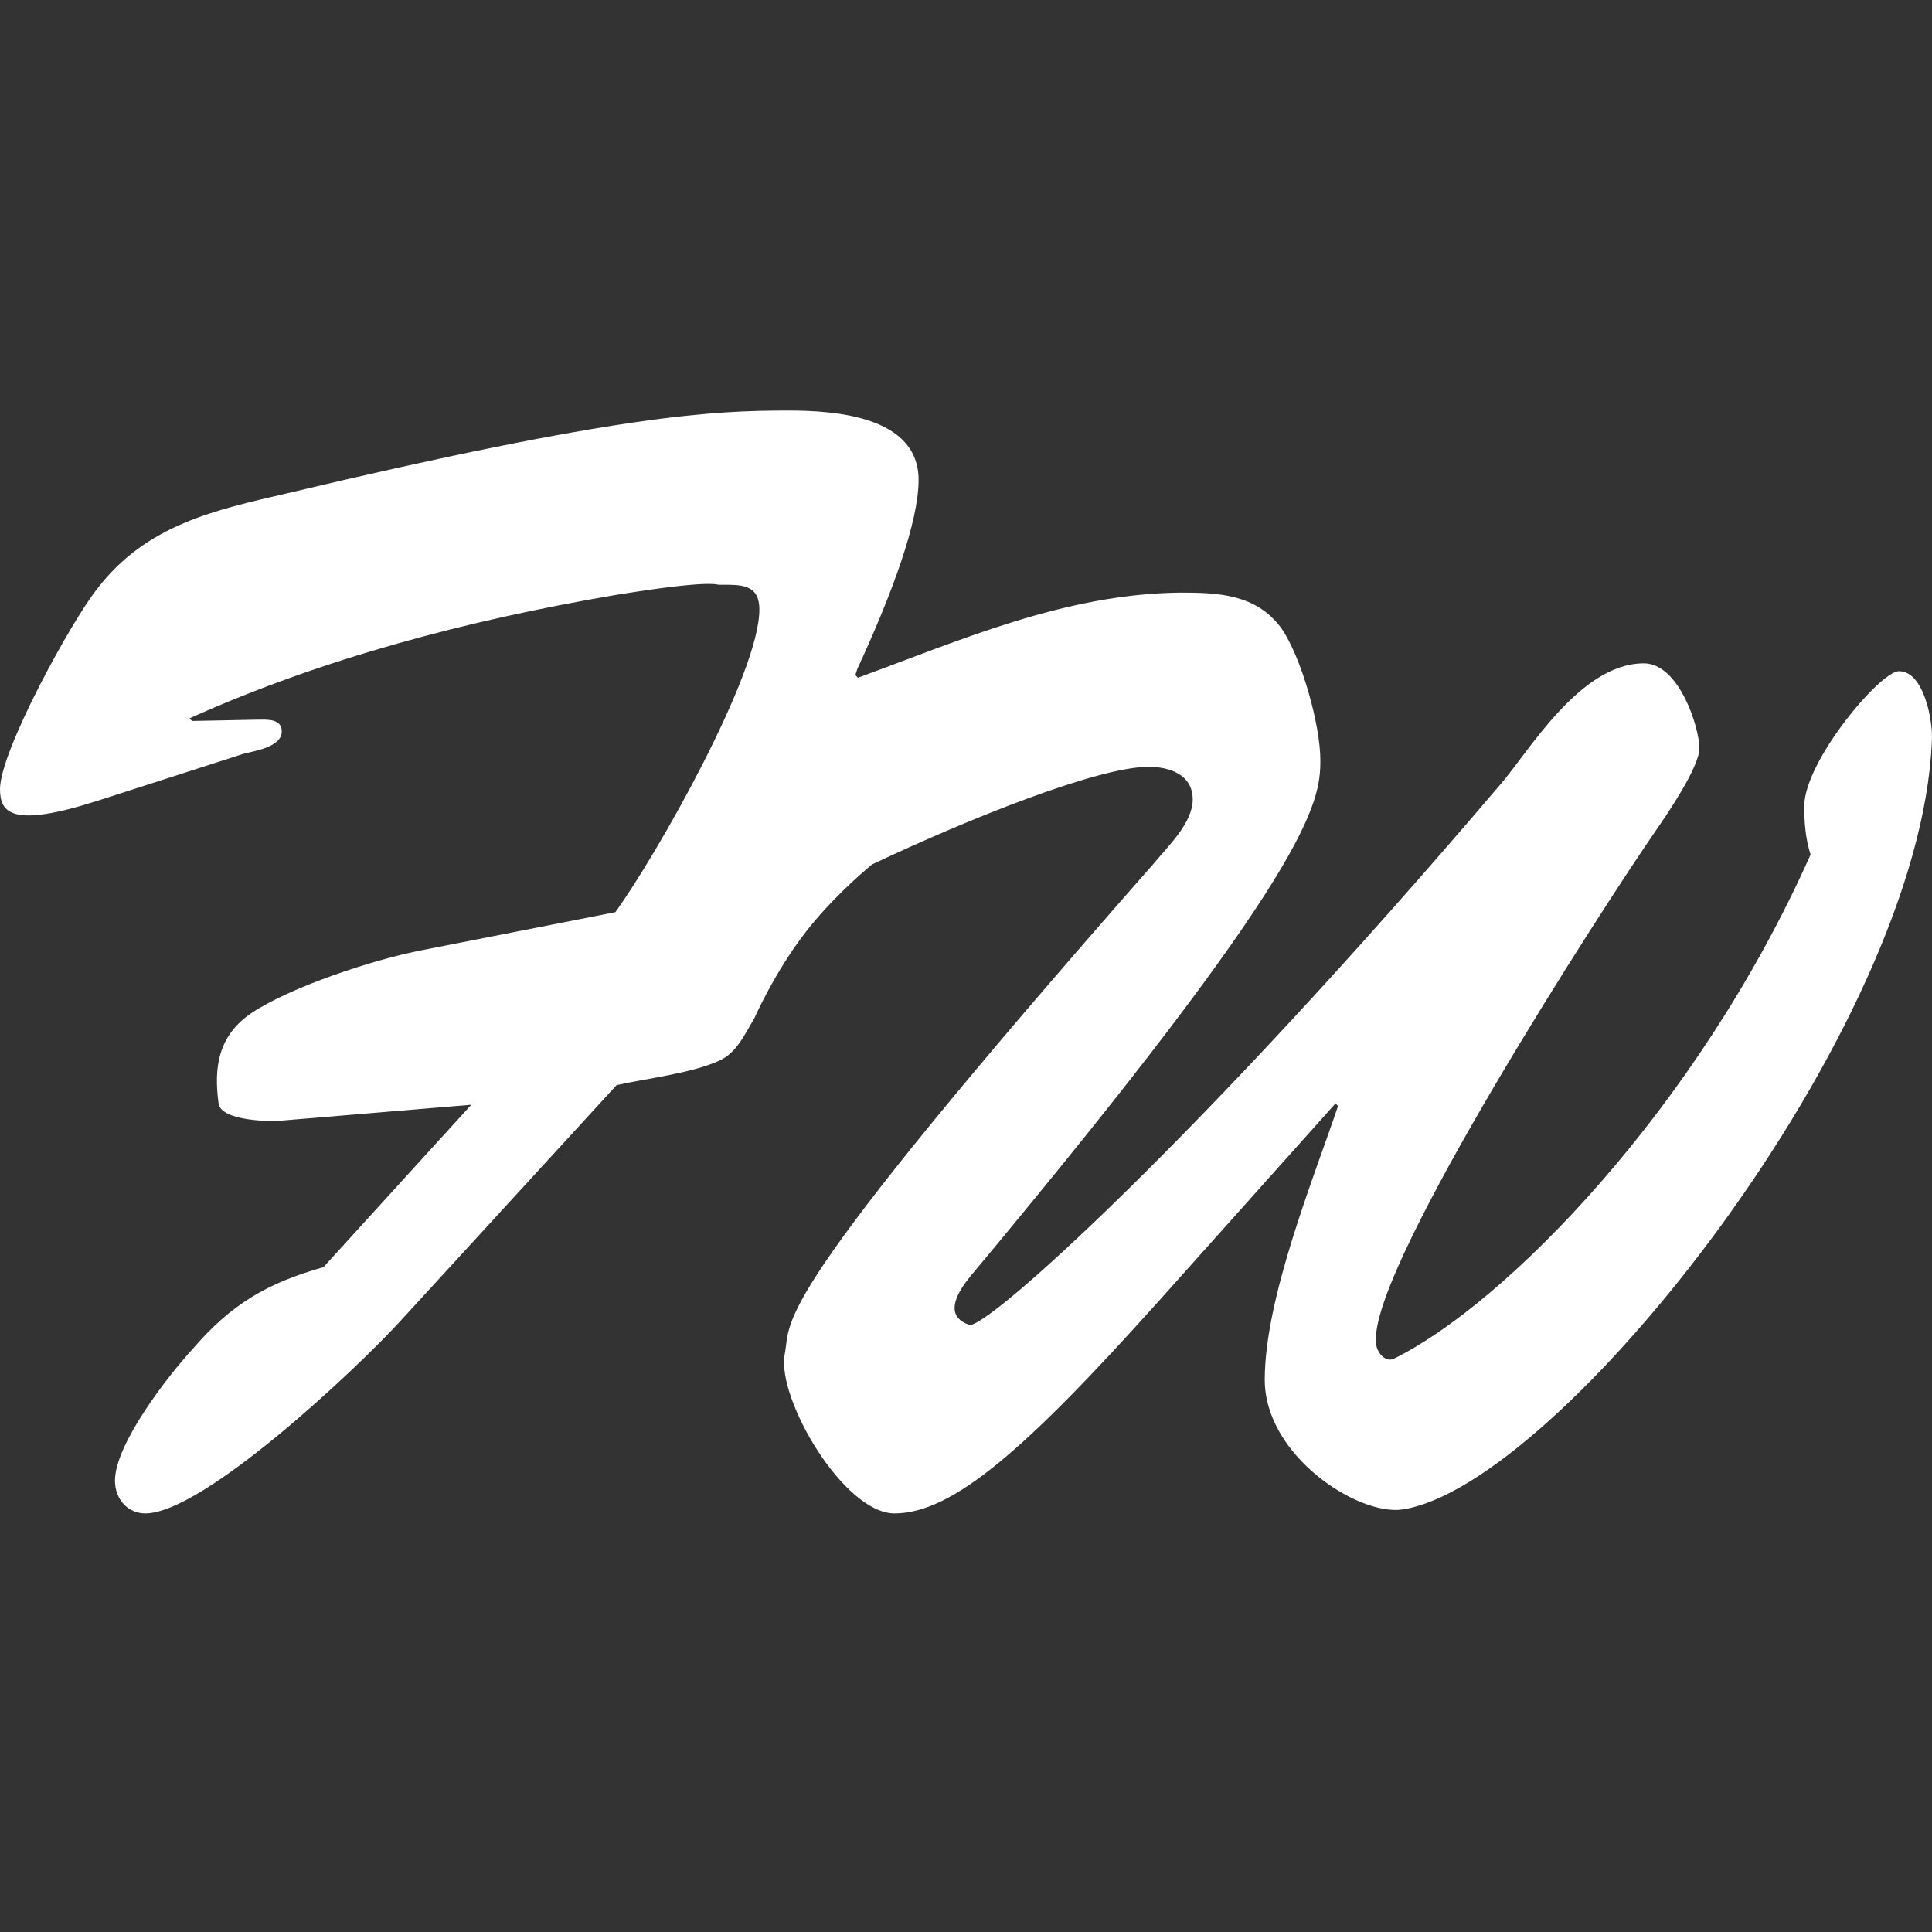 <svg width="240" height="240" viewBox="0 0 240 240" xmlns="http://www.w3.org/2000/svg"><rect x="0" y="0" width="240" height="240" fill="#333333" stroke="none"/><title>logo</title><desc>Created with Sketch.</desc><path d="M106.486 83.134l-.23.733.315.325c12.872-4.718 25.742-10.413 40.025-10.576 4.71 0 9.418.163 12.557 4.394 2.51 3.58 4.866 12.04 4.866 16.433 0 5.37-1.1 13.342-43.478 64.107-3.453 4.23-1.57 5.532-.157 6.02 1.884.814 28.41-22.942 65.923-67.036 3.453-3.905 9.888-15.13 17.893-15.13 4.394 0 6.905 7.97 6.905 10.575 0 2.277-4.08 8.297-5.336 10.087-6.75 9.762-35.003 53.53-34.846 63.293-.157 1.464 1.1 2.93 2.197 2.44 13.657-6.67 37.67-30.914 51.797-62.642-.627-1.953-.784-3.905-.784-6.02 0-5.532 9.417-16.76 11.772-16.76 3.14 0 4.237 6.346 4.08 8.624-1.412 35.96-46.302 92.58-65.765 95.51-5.494.813-17.108-6.67-17.108-16.108 0-10.088 5.964-24.732 9.103-34.006l-.314-.326-21.973 24.57C127.447 180.026 118.343 188 111.123 188c-6.28 0-14.597-14.156-13.656-19.688.942-4.555-2.982-5.532 45.832-61.015 1.726-2.115 4.865-5.044 4.865-7.973 0-3.09-2.825-4.067-5.494-4.067-6.264 0-22.384 6.464-34.34 12.126-1.54 1.28-5.163 4.452-8.172 8.31-3.936 5.048-6.454 10.803-6.454 10.803-1.256 2.116-2.197 4.23-4.238 5.207-3.453 1.627-9.26 2.278-12.87 3.092l-26.84 29.287C44.42 169.94 25.27 188 18.05 188c-2.197 0-3.767-1.79-3.767-4.068 0-4.556 6.592-13.016 9.575-16.27 4.865-5.695 9.417-8.3 16.323-10.25l18.365-20.177-23.386 1.953c-1.1.162-7.692.162-8.006-2.116-.628-4.555 0-8.46 4.08-11.226 4.866-3.255 15.226-6.67 21.19-7.81l24.015-4.72c5.178-7.158 17.892-29.612 17.892-37.584 0-3.255-2.355-3.092-5.023-3.092-.315 0-1.1-.65-13.028 1.302-18.05 3.09-36.1 7.81-52.738 15.294l.314.326 8.16-.163c1.1 0 2.984-.164 2.984 1.463 0 1.953-3.453 2.44-4.71 2.766l-18.206 5.857C1.413 102.904 0 100.95 0 98.023c0-4.72 8.947-20.99 12.086-24.895 6.12-7.972 14.597-9.762 23.7-11.877C76.91 51.49 88.68 51 97.942 51c5.65 0 16.167.65 16.167 8.624 0 5.22-3.305 14.17-7.624 23.51z" fill="#fff"/></svg>
